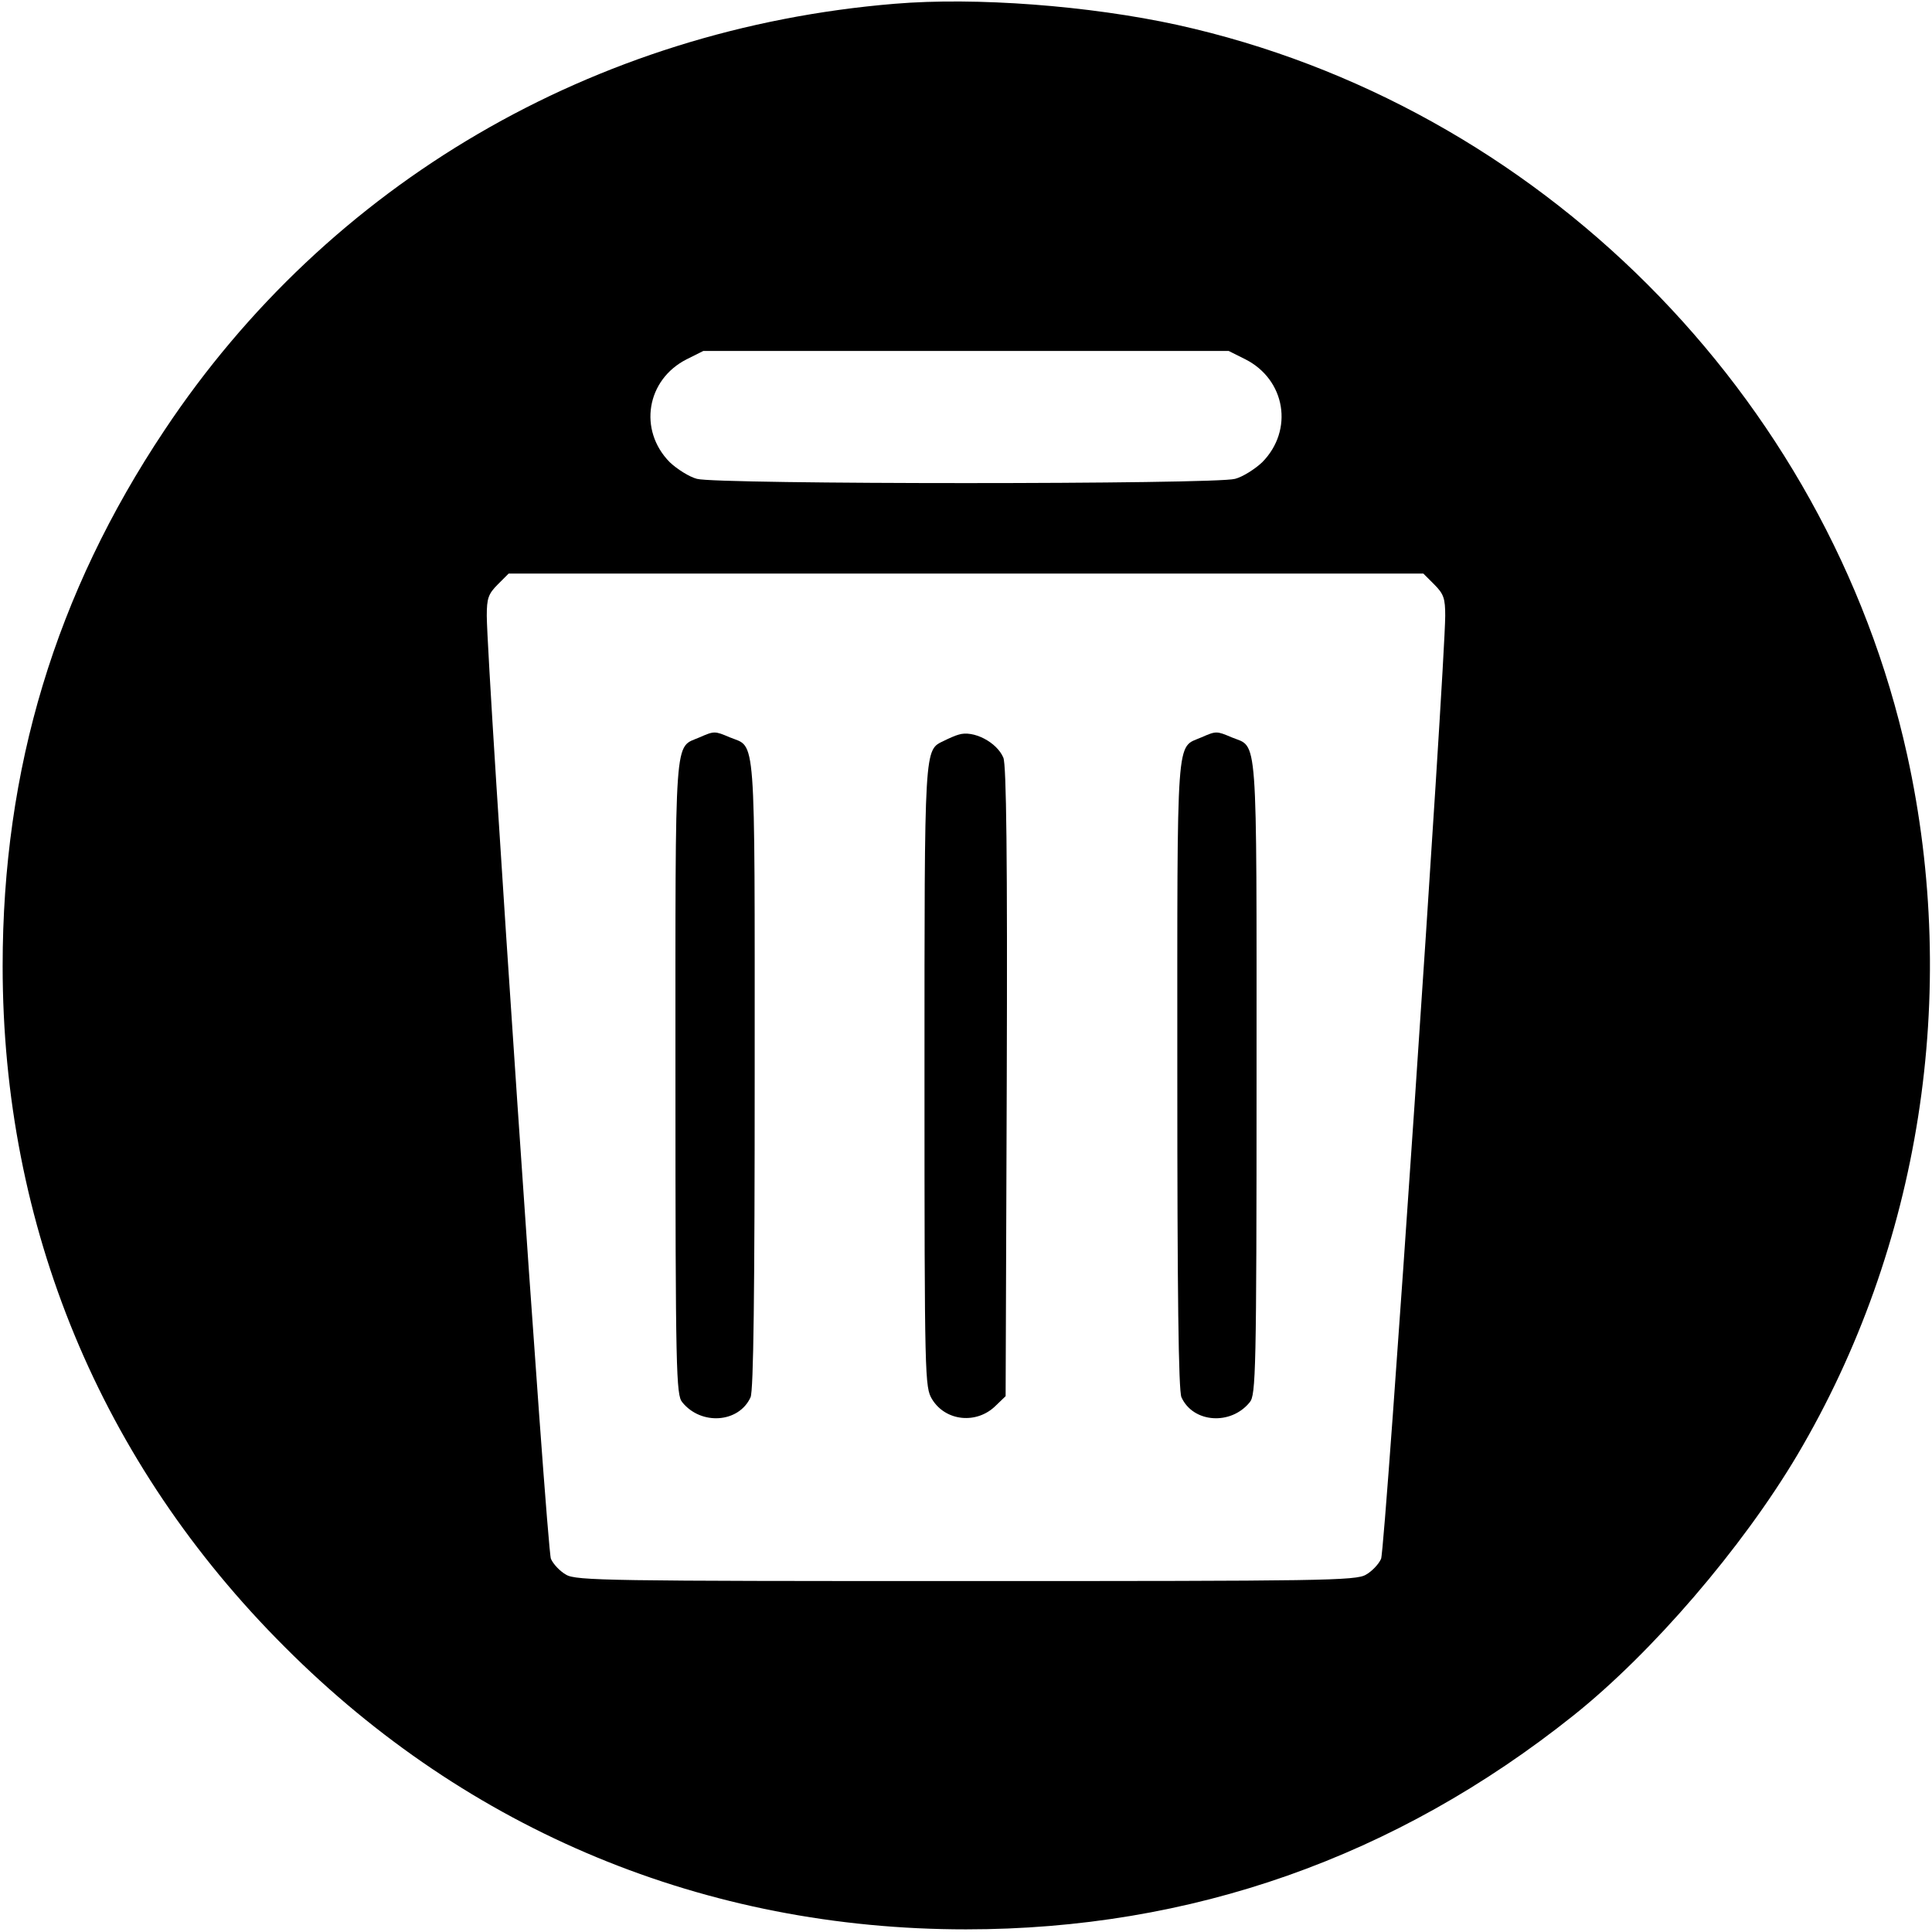 <?xml version="1.0" standalone="no"?>
<!DOCTYPE svg PUBLIC "-//W3C//DTD SVG 20010904//EN"
 "http://www.w3.org/TR/2001/REC-SVG-20010904/DTD/svg10.dtd">
<svg version="1.0" xmlns="http://www.w3.org/2000/svg"
 width="512pt" height="512pt" viewBox="0 0 512 512"
 preserveAspectRatio="xMidYMid meet">

<g transform="translate(0,512) scale(0.1,-0.1)" stroke="none">
<path d="M2371 5110 c-798 -66 -1500 -476 -1935 -1130 -289 -433 -429 -897
-429 -1420 0 -690 259 -1317 748 -1805 487 -488 1115 -748 1805 -748 597 0
1139 191 1610 567 208 166 447 444 593 690 326 551 431 1221 291 1856 -211
956 -979 1723 -1934 1934 -233 51 -534 74 -749 56z m929 -942 c107 -54 129
-188 45 -273 -19 -18 -52 -39 -72 -44 -52 -15 -1374 -15 -1426 0 -20 5 -53 26
-72 44 -84 85 -62 219 45 273 l44 22 696 0 696 0 44 -22z m501 -597 c25 -25
29 -37 29 -83 -1 -142 -159 -2476 -170 -2499 -6 -14 -24 -33 -40 -42 -26 -16
-115 -17 -1060 -17 -945 0 -1034 1 -1060 17 -16 9 -34 28 -40 42 -11 23 -169
2357 -170 2499 0 46 4 58 29 83 l29 29 1212 0 1212 0 29 -29z"/>
<path d="M1854 3166 c-68 -30 -64 29 -64 -901 0 -781 2 -842 18 -861 50 -62
150 -55 181 13 8 17 11 279 11 856 0 924 4 864 -66 893 -40 17 -41 17 -80 0z"/>
<path d="M2540 3173 c-8 -2 -26 -10 -38 -16 -53 -26 -52 -2 -52 -889 0 -805 1
-824 20 -856 36 -59 119 -67 169 -17 l26 25 3 833 c2 596 -1 840 -9 859 -17
41 -80 74 -119 61z"/>
<path d="M3184 3166 c-68 -30 -64 28 -64 -893 0 -577 3 -839 11 -856 31 -68
131 -75 181 -13 16 19 18 80 18 861 0 933 4 872 -66 901 -40 17 -41 17 -80 0z"/>
</g>
</svg>
